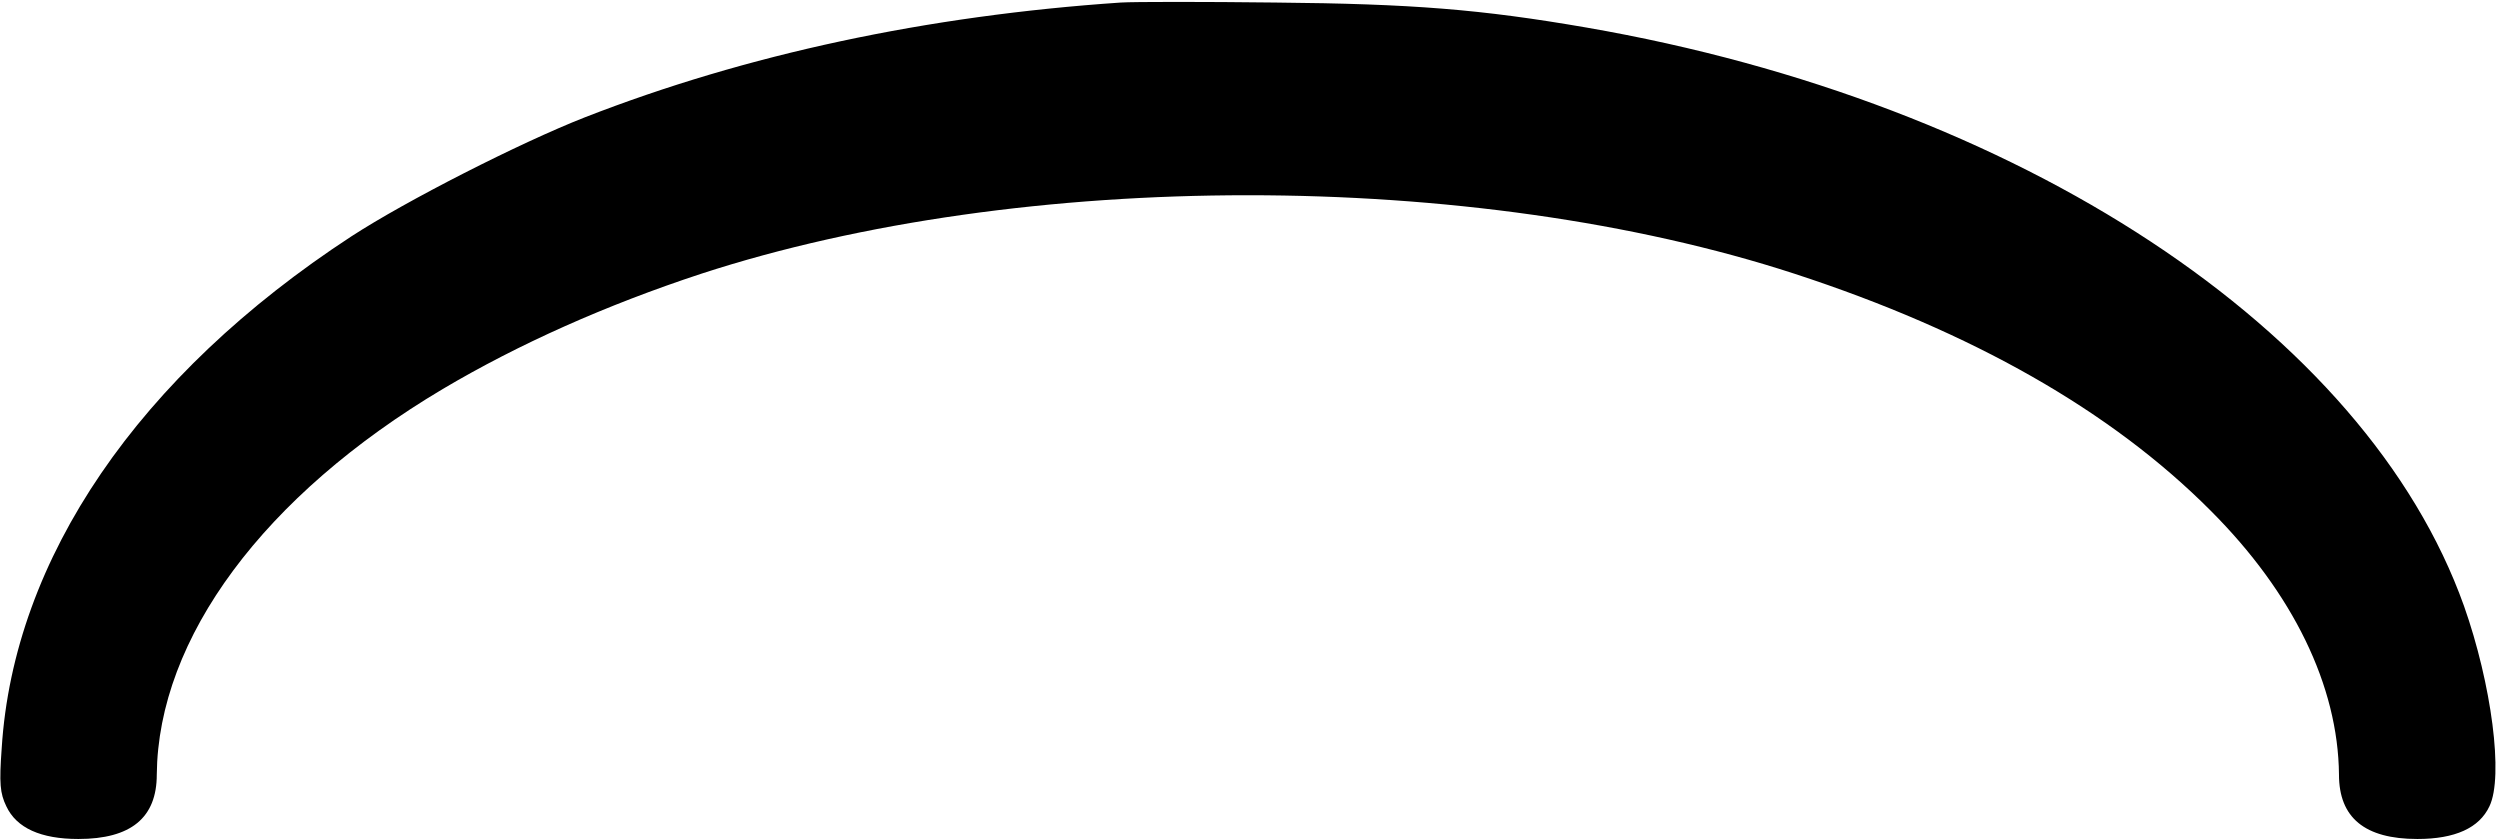 <?xml version="1.0" standalone="no"?>
<!DOCTYPE svg PUBLIC "-//W3C//DTD SVG 20010904//EN"
 "http://www.w3.org/TR/2001/REC-SVG-20010904/DTD/svg10.dtd">
<svg version="1.0" xmlns="http://www.w3.org/2000/svg"
 width="590pt" height="198pt" viewBox="0 0 590 198"
 preserveAspectRatio="xMidYMid meet">
<g transform="translate(0,198) scale(0.1,-0.1)"
fill="#000000" stroke="none">
<path d="M2645 1974 c-457 -31 -883 -122 -1265 -271 -153 -60 -422 -197 -551
-281 -502 -328 -797 -760 -825 -1208 -6 -83 -4 -106 11 -137 24 -51 81 -77
170 -77 124 0 185 50 185 152 3 322 253 659 675 910 179 106 385 198 610 272
758 247 1822 247 2580 0 420 -137 748 -324 982 -559 195 -195 301 -414 303
-623 0 -102 61 -152 185 -152 89 0 146 26 170 77 34 70 5 289 -60 473 -232
650 -1049 1188 -2071 1365 -249 43 -411 56 -734 59 -168 2 -332 2 -365 0z"/>
</g>
</svg>
